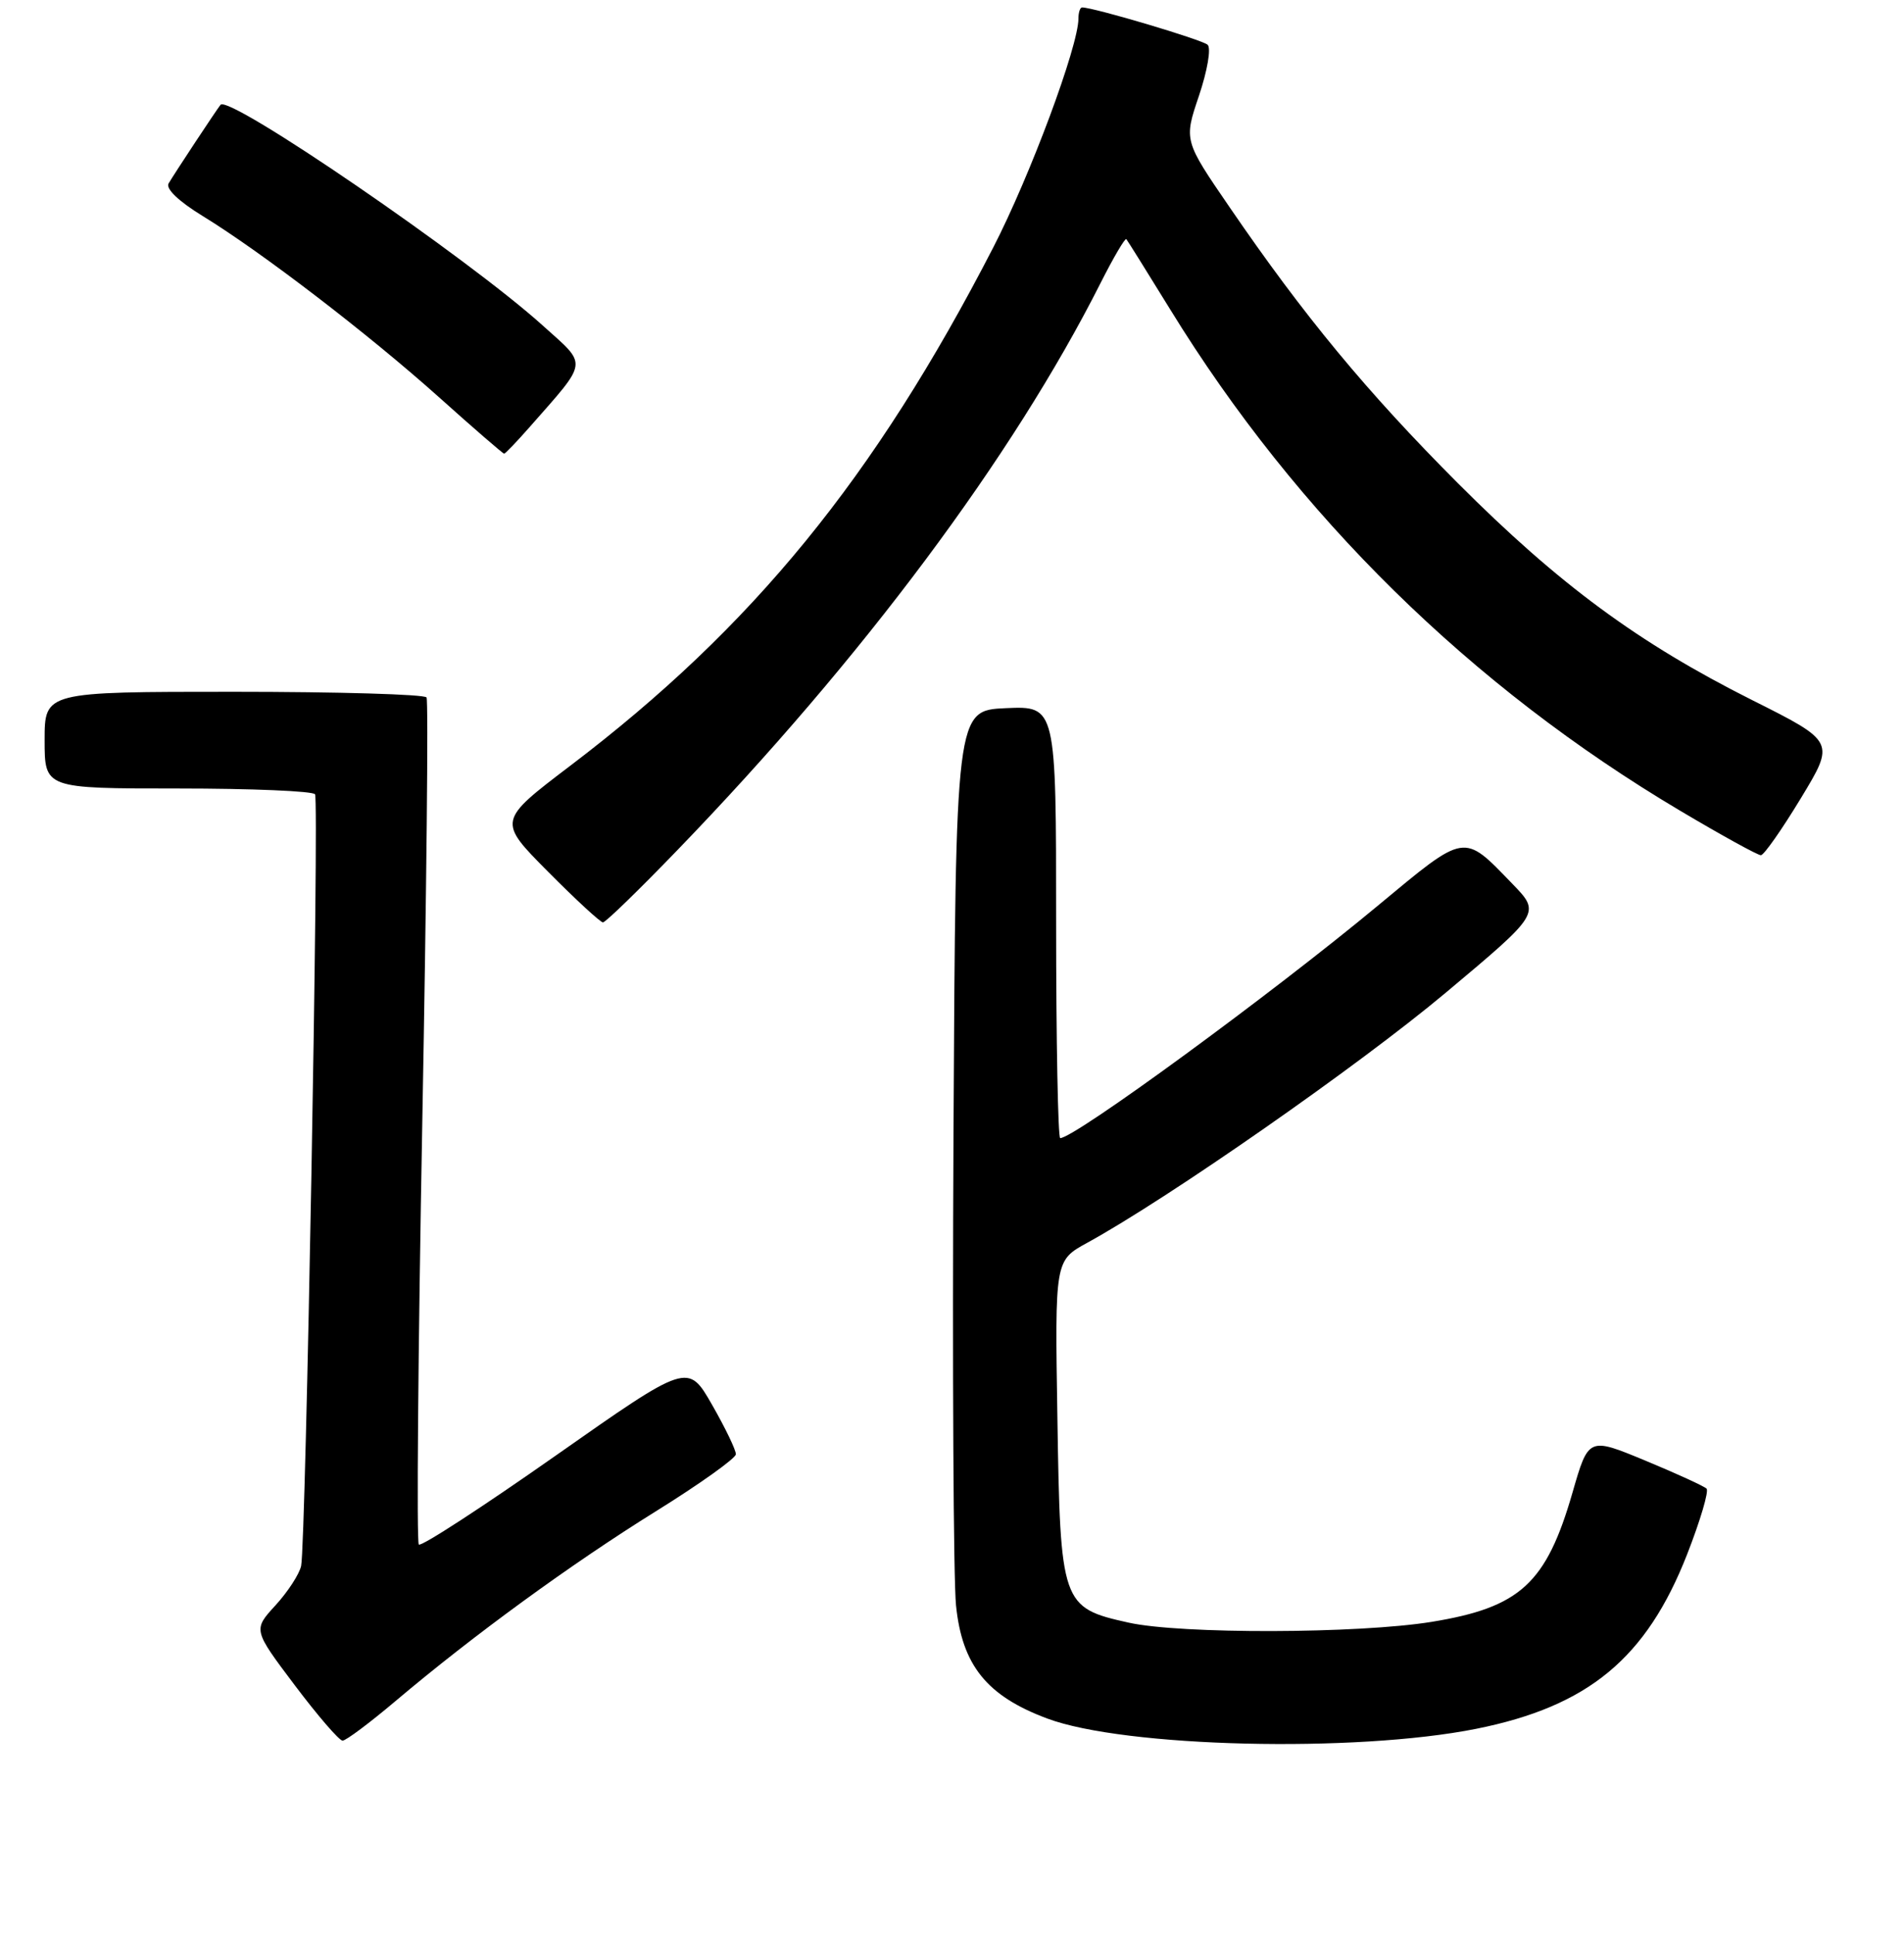 <?xml version="1.0" encoding="UTF-8" standalone="no"?>
<!DOCTYPE svg PUBLIC "-//W3C//DTD SVG 1.1//EN" "http://www.w3.org/Graphics/SVG/1.1/DTD/svg11.dtd" >
<svg xmlns="http://www.w3.org/2000/svg" xmlns:xlink="http://www.w3.org/1999/xlink" version="1.1" viewBox="0 0 256 260">
 <g >
 <path fill="currentColor"
d=" M 198.48 232.41 C 213.56 229.39 221.37 222.93 226.85 208.93 C 228.61 204.42 229.79 200.45 229.45 200.12 C 229.12 199.79 225.41 198.09 221.21 196.35 C 213.58 193.19 213.58 193.19 211.42 200.68 C 207.90 212.87 204.39 216.09 192.50 218.03 C 182.66 219.63 158.74 219.70 151.72 218.13 C 142.72 216.13 142.56 215.67 142.17 190.53 C 141.83 169.46 141.83 169.46 146.17 167.08 C 157.13 161.07 182.70 143.24 194.33 133.50 C 207.16 122.75 207.16 122.75 203.33 118.80 C 196.69 111.94 197.17 111.86 185.21 121.79 C 170.97 133.62 144.48 153.00 142.55 153.00 C 142.25 153.00 142.00 139.93 142.00 123.95 C 142.00 94.91 142.00 94.91 135.25 95.20 C 128.50 95.50 128.50 95.50 128.20 152.50 C 128.04 183.85 128.19 212.34 128.54 215.81 C 129.35 223.85 132.67 227.99 140.79 231.02 C 151.20 234.92 182.21 235.66 198.48 232.41 Z  M 53.19 228.67 C 63.66 219.82 76.78 210.26 88.15 203.19 C 94.07 199.51 98.92 196.05 98.94 195.50 C 98.96 194.95 97.52 191.96 95.74 188.85 C 92.50 183.20 92.50 183.20 74.69 195.70 C 64.89 202.58 56.62 207.96 56.31 207.64 C 56.00 207.33 56.21 181.75 56.78 150.80 C 57.35 119.85 57.61 94.18 57.35 93.76 C 57.09 93.34 45.43 93.00 31.44 93.00 C 6.00 93.00 6.00 93.00 6.00 99.50 C 6.00 106.00 6.00 106.00 23.94 106.00 C 33.81 106.00 42.10 106.35 42.36 106.78 C 42.92 107.68 41.12 207.50 40.49 210.50 C 40.26 211.60 38.71 213.98 37.05 215.80 C 34.02 219.10 34.02 219.10 39.63 226.55 C 42.72 230.65 45.61 234.00 46.06 234.00 C 46.52 234.00 49.72 231.60 53.19 228.67 Z  M 91.11 114.25 C 115.91 88.58 136.18 61.41 147.96 38.08 C 149.70 34.63 151.27 31.96 151.44 32.15 C 151.60 32.34 154.27 36.62 157.37 41.65 C 174.39 69.32 197.75 92.28 225.92 109.00 C 231.48 112.30 236.36 114.99 236.76 114.97 C 237.17 114.96 239.58 111.52 242.12 107.33 C 246.74 99.71 246.74 99.71 235.57 94.11 C 220.27 86.43 209.61 78.57 196.02 64.96 C 183.78 52.69 175.34 42.50 165.34 27.88 C 159.17 18.88 159.17 18.88 161.21 12.86 C 162.34 9.49 162.86 6.48 162.37 6.02 C 161.65 5.34 147.05 1.00 145.49 1.00 C 145.22 1.00 145.00 1.67 145.00 2.49 C 145.00 6.20 138.51 23.64 133.54 33.28 C 117.61 64.21 101.20 84.32 76.69 102.93 C 66.91 110.36 66.91 110.36 73.68 117.18 C 77.40 120.93 80.73 124.00 81.07 124.00 C 81.42 124.00 85.94 119.61 91.11 114.25 Z  M 71.16 57.47 C 79.20 48.31 79.08 49.26 72.95 43.74 C 62.89 34.66 30.79 12.68 29.65 14.09 C 29.10 14.77 23.39 23.42 22.67 24.66 C 22.25 25.37 24.03 27.07 27.25 29.04 C 35.19 33.91 49.49 44.87 59.00 53.38 C 63.67 57.57 67.63 60.99 67.78 60.99 C 67.93 61.00 69.45 59.41 71.16 57.47 Z "/>
</g>
</svg>